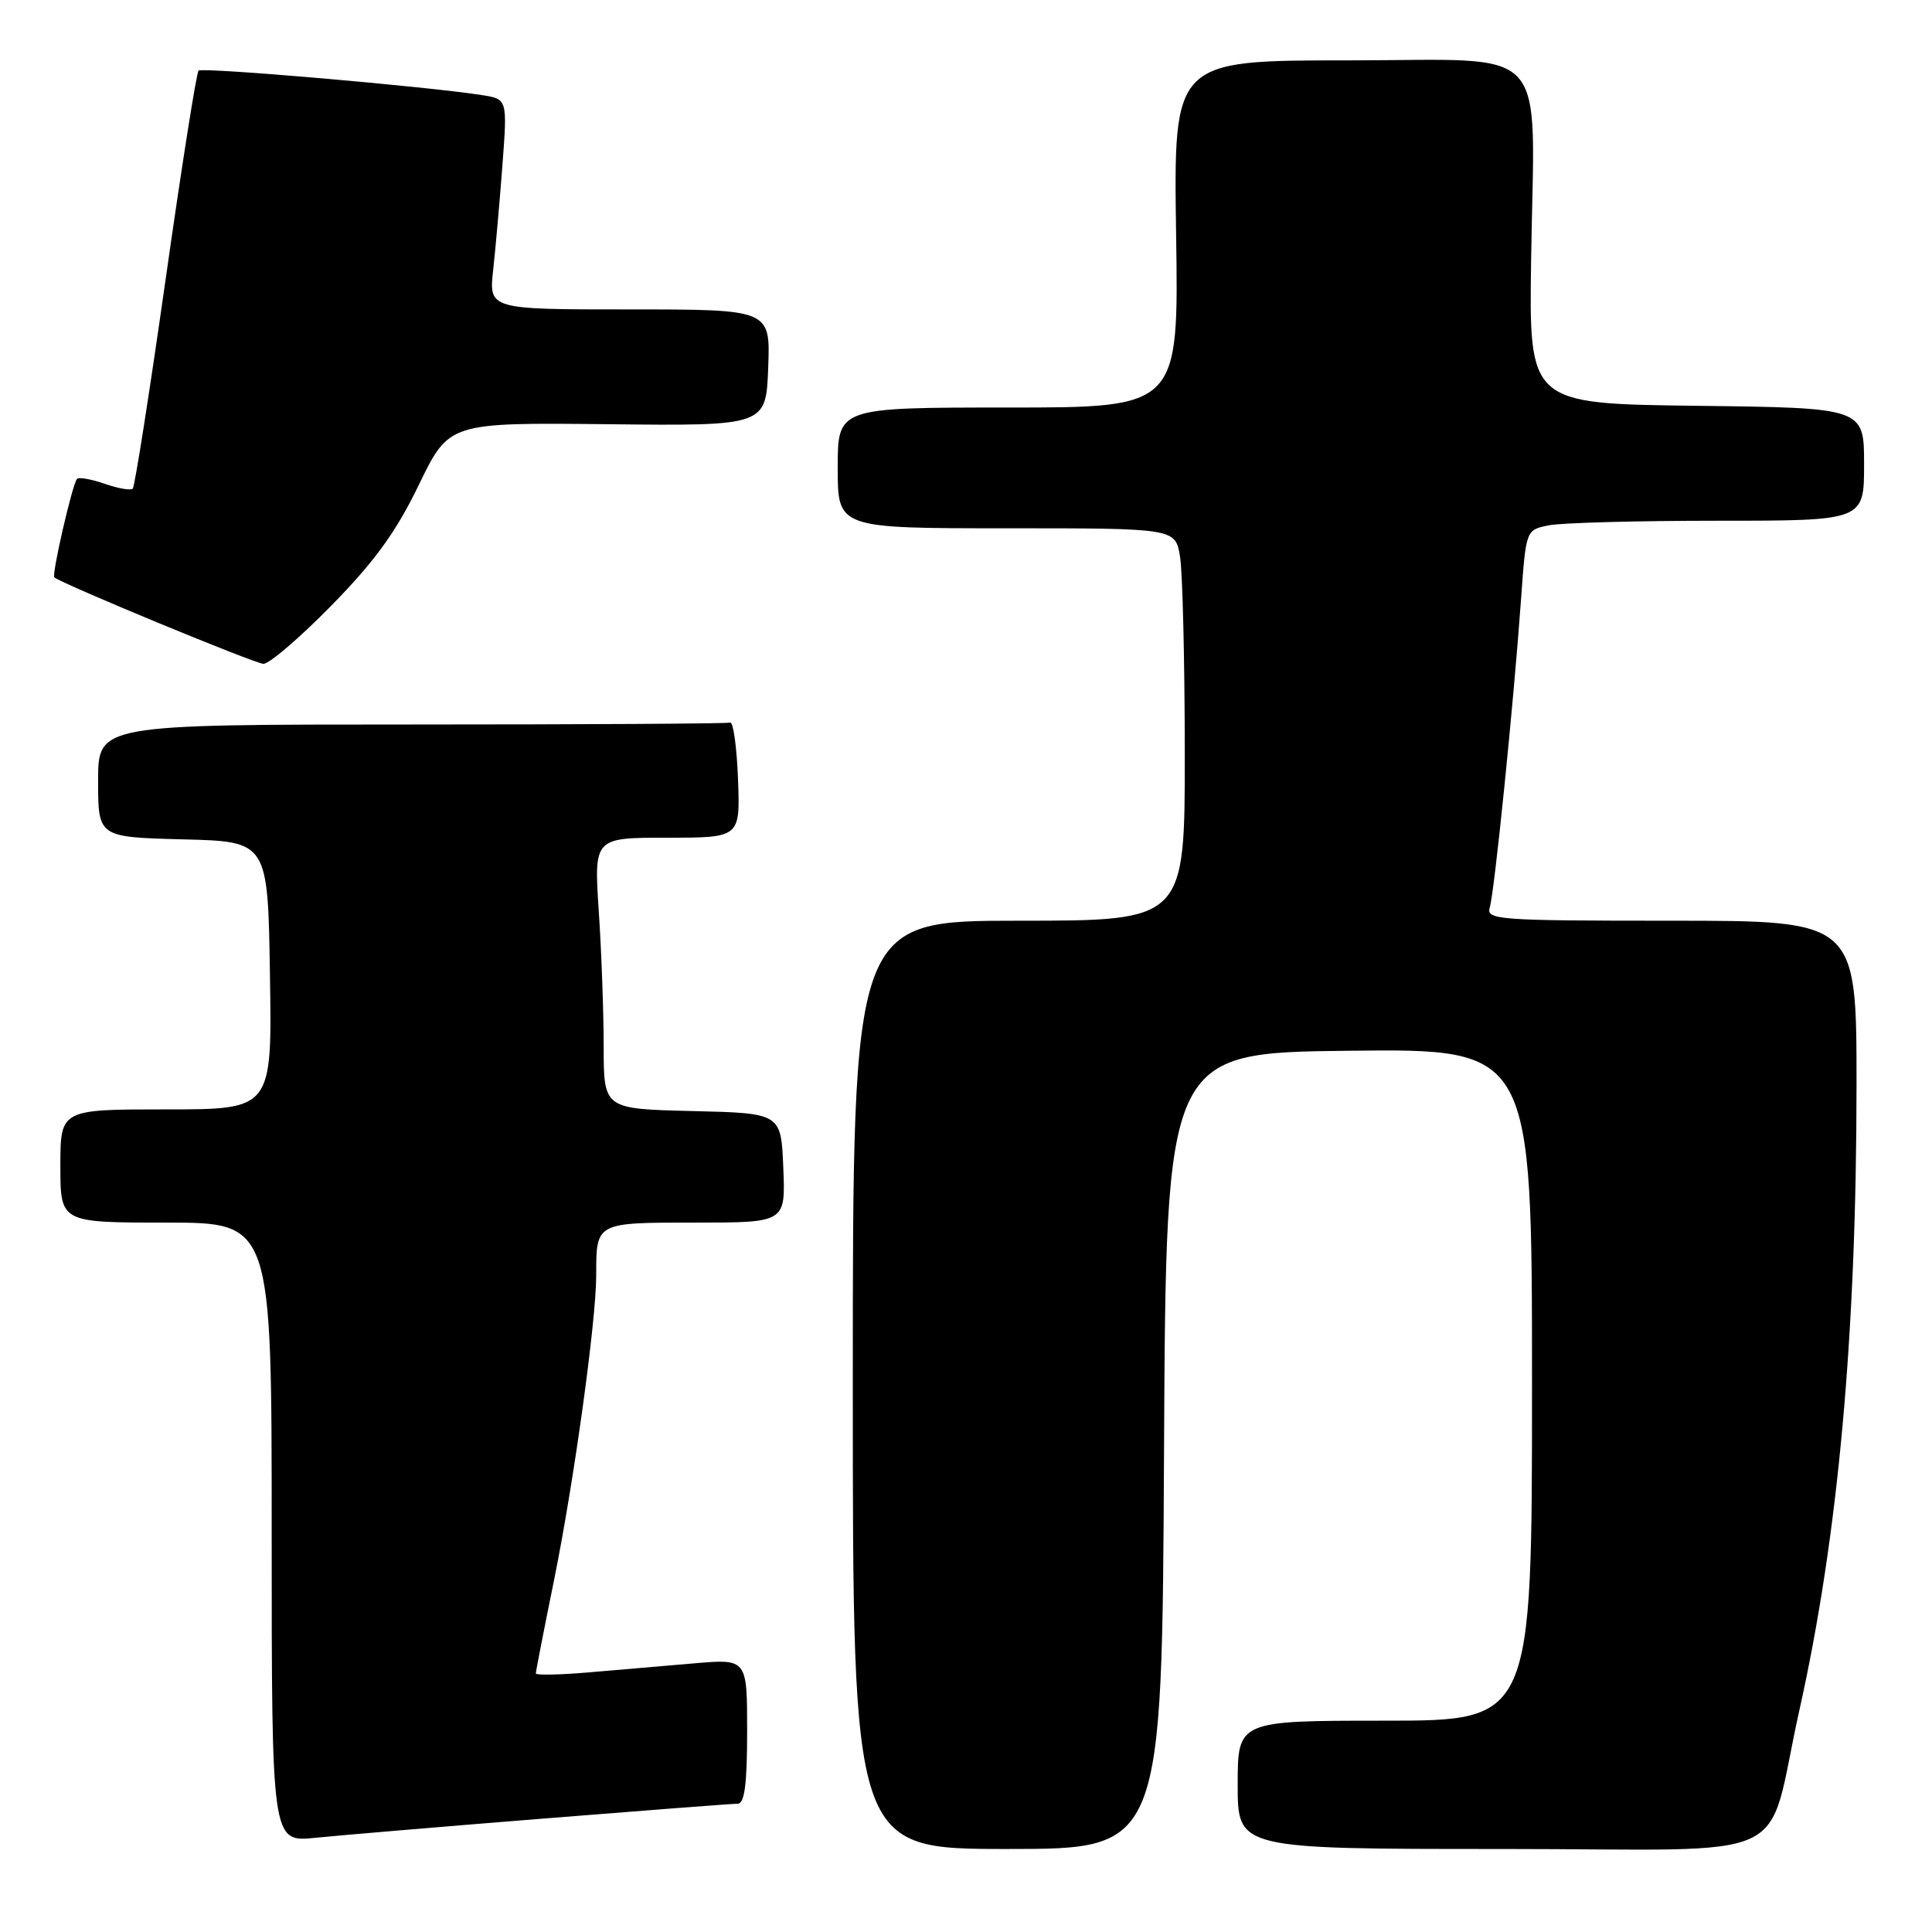 <?xml version="1.0" encoding="UTF-8" standalone="no"?>
<!DOCTYPE svg PUBLIC "-//W3C//DTD SVG 1.1//EN" "http://www.w3.org/Graphics/SVG/1.1/DTD/svg11.dtd" >
<svg xmlns="http://www.w3.org/2000/svg" xmlns:xlink="http://www.w3.org/1999/xlink" version="1.1" viewBox="0 0 256 256">
 <g >
 <path fill="currentColor"
d=" M 154.24 192.25 C 154.50 139.50 154.50 139.50 178.75 139.23 C 203.00 138.96 203.00 138.96 203.00 183.48 C 203.00 228.00 203.00 228.00 183.50 228.00 C 164.00 228.00 164.00 228.00 164.00 236.50 C 164.00 245.00 164.00 245.00 198.95 245.00 C 238.97 245.00 233.78 247.43 238.45 226.50 C 243.57 203.55 245.99 176.98 246.00 143.75 C 246.00 122.00 246.00 122.00 221.43 122.00 C 198.50 122.00 196.90 121.88 197.40 120.25 C 198.02 118.25 200.58 93.01 201.55 79.36 C 202.20 70.21 202.20 70.21 205.22 69.61 C 206.89 69.27 216.97 69.00 227.63 69.00 C 247.00 69.00 247.00 69.00 247.00 61.52 C 247.00 54.04 247.00 54.04 224.80 53.77 C 202.60 53.50 202.60 53.50 202.88 34.45 C 203.31 5.18 205.90 8.00 178.64 8.00 C 155.50 8.00 155.50 8.00 155.84 31.00 C 156.19 54.00 156.19 54.00 133.59 54.00 C 111.00 54.00 111.00 54.00 111.00 62.00 C 111.00 70.00 111.00 70.00 133.37 70.00 C 155.74 70.00 155.74 70.00 156.36 73.75 C 156.70 75.81 156.98 87.51 156.99 99.75 C 157.00 122.00 157.00 122.00 135.00 122.00 C 113.00 122.00 113.00 122.00 113.00 183.50 C 113.00 245.00 113.00 245.00 133.49 245.00 C 153.98 245.00 153.98 245.00 154.24 192.25 Z  M 72.00 240.97 C 85.47 239.89 97.06 239.00 97.75 239.00 C 98.66 239.00 99.00 236.41 99.00 229.40 C 99.00 219.80 99.00 219.80 92.00 220.40 C 88.15 220.73 81.85 221.27 78.00 221.60 C 74.15 221.93 71.00 221.99 71.00 221.74 C 71.00 221.48 72.08 215.93 73.41 209.39 C 76.05 196.38 79.00 175.04 79.00 168.99 C 79.00 161.94 78.90 162.00 92.15 162.00 C 104.09 162.00 104.09 162.00 103.79 154.75 C 103.50 147.50 103.50 147.50 91.75 147.22 C 80.00 146.94 80.00 146.94 79.99 138.72 C 79.99 134.20 79.70 126.11 79.34 120.75 C 78.70 111.00 78.70 111.00 88.39 111.00 C 98.08 111.00 98.08 111.00 97.79 103.25 C 97.63 98.99 97.16 95.61 96.75 95.75 C 96.34 95.89 77.33 96.00 54.50 96.00 C 13.00 96.00 13.00 96.00 13.00 103.47 C 13.00 110.93 13.00 110.93 24.25 111.22 C 35.50 111.50 35.50 111.50 35.77 129.25 C 36.05 147.00 36.05 147.00 22.02 147.00 C 8.00 147.00 8.00 147.00 8.00 154.50 C 8.00 162.00 8.00 162.00 22.00 162.00 C 36.00 162.00 36.00 162.00 36.00 203.05 C 36.00 244.10 36.00 244.10 41.75 243.52 C 44.91 243.20 58.52 242.05 72.00 240.97 Z  M 43.90 80.25 C 49.64 74.40 52.49 70.48 55.50 64.24 C 59.50 55.99 59.50 55.99 80.50 56.21 C 101.50 56.44 101.50 56.44 101.79 48.72 C 102.08 41.00 102.08 41.00 83.43 41.00 C 64.77 41.00 64.77 41.00 65.35 35.75 C 65.67 32.86 66.22 26.59 66.58 21.82 C 67.23 13.13 67.23 13.13 63.86 12.60 C 56.53 11.45 26.79 8.88 26.31 9.36 C 26.03 9.64 24.06 22.11 21.94 37.06 C 19.81 52.02 17.86 64.48 17.59 64.75 C 17.32 65.01 15.66 64.73 13.89 64.11 C 12.12 63.50 10.47 63.20 10.21 63.45 C 9.61 64.06 6.82 76.16 7.20 76.50 C 8.14 77.34 33.74 87.93 34.90 87.96 C 35.67 87.98 39.72 84.51 43.90 80.25 Z "/>
</g>
</svg>